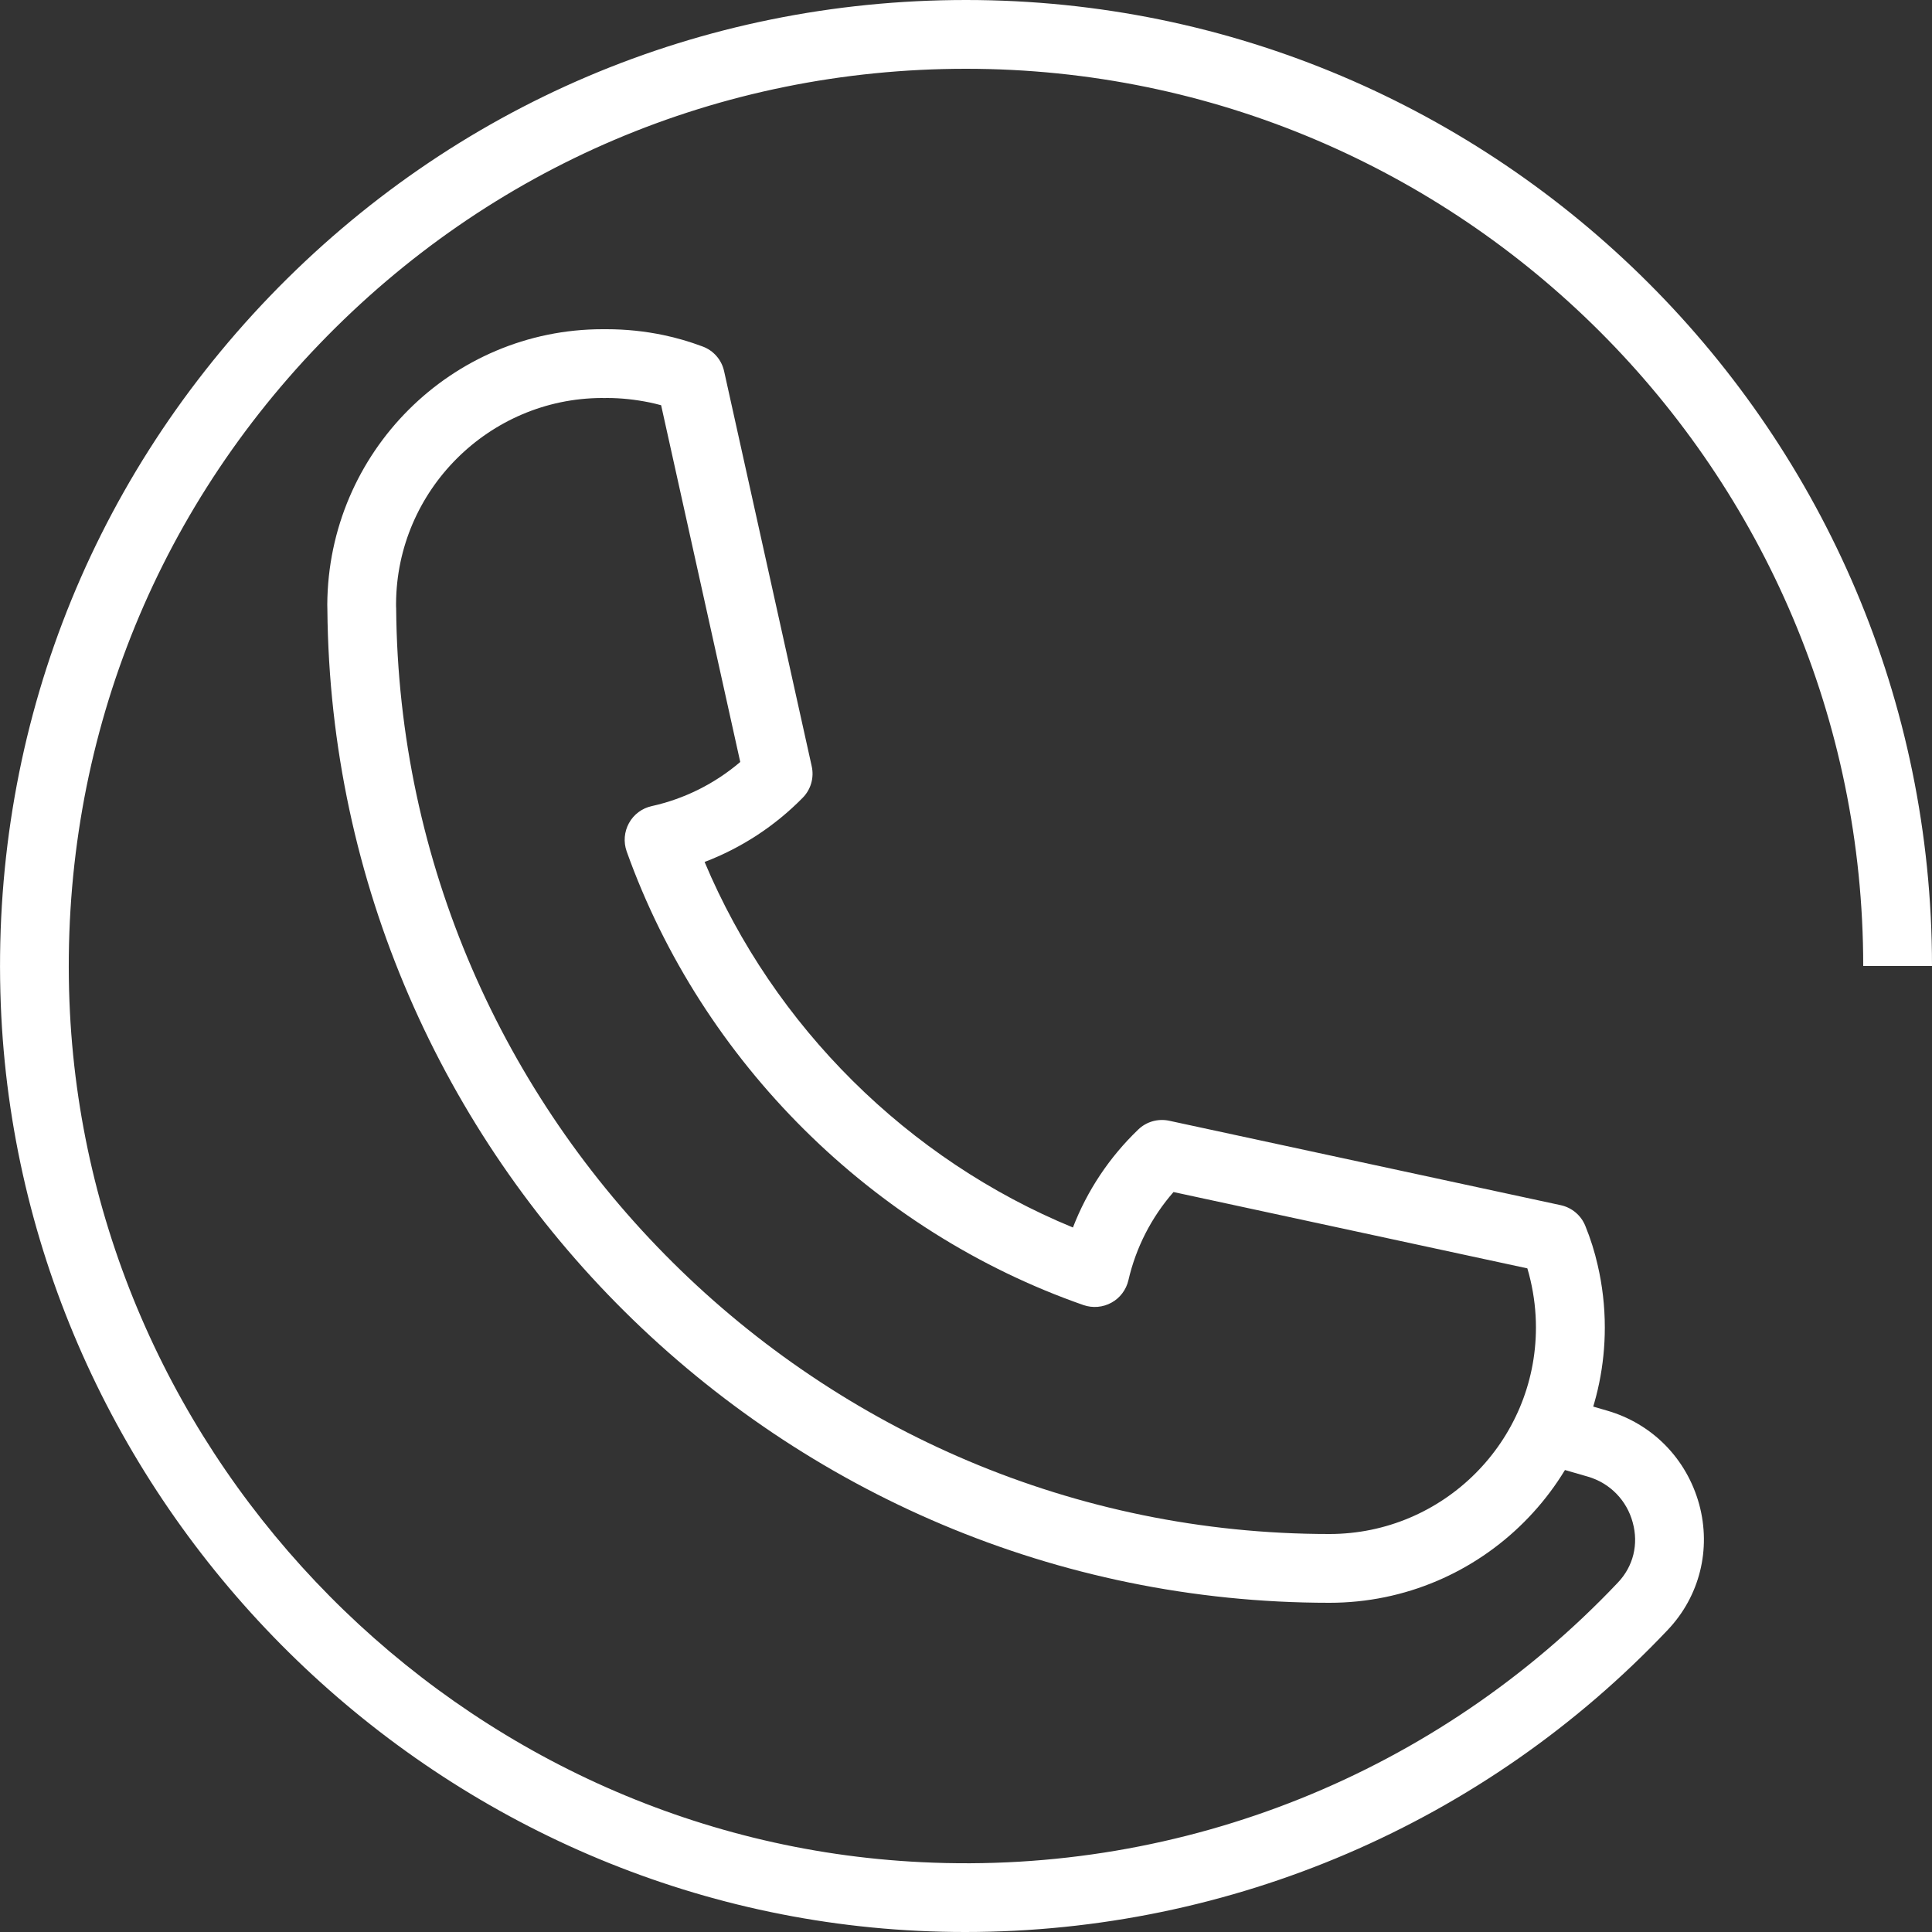 <svg width="20" height="20" viewBox="0 0 20 20" fill="none" xmlns="http://www.w3.org/2000/svg">
<rect x="0" y="0" width="20" height="20" fill="#333333" stroke="none"/>
<g clip-path="url(#clip0_66_264)">
<path d="M13.762 16.592C8.09 16.592 3.439 11.981 3.389 6.311C3.388 6.293 3.388 6.276 3.388 6.258C3.397 4.68 4.676 3.408 6.238 3.408C6.252 3.408 6.265 3.408 6.279 3.408C6.476 3.408 6.674 3.428 6.869 3.469C6.999 3.496 7.135 3.535 7.271 3.586C7.385 3.627 7.47 3.724 7.496 3.843L8.403 7.933C8.429 8.051 8.394 8.173 8.309 8.259C8.02 8.553 7.674 8.778 7.294 8.923C8.009 10.625 9.4 12.005 11.107 12.707C11.254 12.326 11.483 11.981 11.782 11.694C11.867 11.611 11.988 11.577 12.104 11.602L16.157 12.476C16.272 12.501 16.367 12.581 16.411 12.69C16.465 12.822 16.508 12.959 16.539 13.096C16.588 13.306 16.613 13.524 16.613 13.742C16.613 15.313 15.335 16.592 13.763 16.592H13.762ZM6.229 4.12C5.061 4.125 4.107 5.077 4.1 6.247V6.275C4.1 6.28 4.101 6.291 4.101 6.297C4.143 11.581 8.477 15.88 13.762 15.88C14.941 15.88 15.9 14.921 15.9 13.742C15.9 13.578 15.881 13.415 15.844 13.255C15.835 13.213 15.823 13.171 15.811 13.13L12.148 12.34C11.92 12.601 11.759 12.914 11.681 13.254C11.658 13.352 11.594 13.437 11.506 13.485C11.417 13.534 11.312 13.543 11.216 13.51C9.033 12.748 7.265 10.992 6.487 8.813C6.453 8.716 6.462 8.61 6.511 8.521C6.56 8.431 6.646 8.367 6.746 8.345C7.085 8.27 7.399 8.113 7.663 7.888L6.844 4.195C6.803 4.184 6.763 4.174 6.724 4.166C6.577 4.136 6.43 4.12 6.283 4.12C6.265 4.121 6.247 4.121 6.229 4.12V4.12Z" fill="white"/>
<path d="M9.992 20C9.829 20 9.666 19.996 9.503 19.988C4.376 19.739 0.206 15.526 0.008 10.396C-0.098 7.647 0.891 5.045 2.793 3.067C4.696 1.09 7.256 0 10 0C15.514 0 20 4.486 20 10H19.288C19.288 4.878 15.121 0.712 10 0.712C7.451 0.712 5.074 1.724 3.306 3.562C1.54 5.397 0.621 7.815 0.719 10.368C0.903 15.133 4.777 19.046 9.537 19.277C12.255 19.412 14.883 18.353 16.749 16.382C16.908 16.214 16.964 15.987 16.902 15.761C16.84 15.53 16.665 15.352 16.437 15.286L15.925 15.138L16.123 14.454L16.634 14.602C17.104 14.737 17.46 15.1 17.59 15.573C17.716 16.038 17.595 16.523 17.266 16.871C15.371 18.875 12.742 20 9.992 20L9.992 20Z" fill="white"/>
</g>
<defs>
<clipPath id="clip0_66_264">
<rect width="20" height="20" fill="white"/>
</clipPath>
</defs>
</svg>

